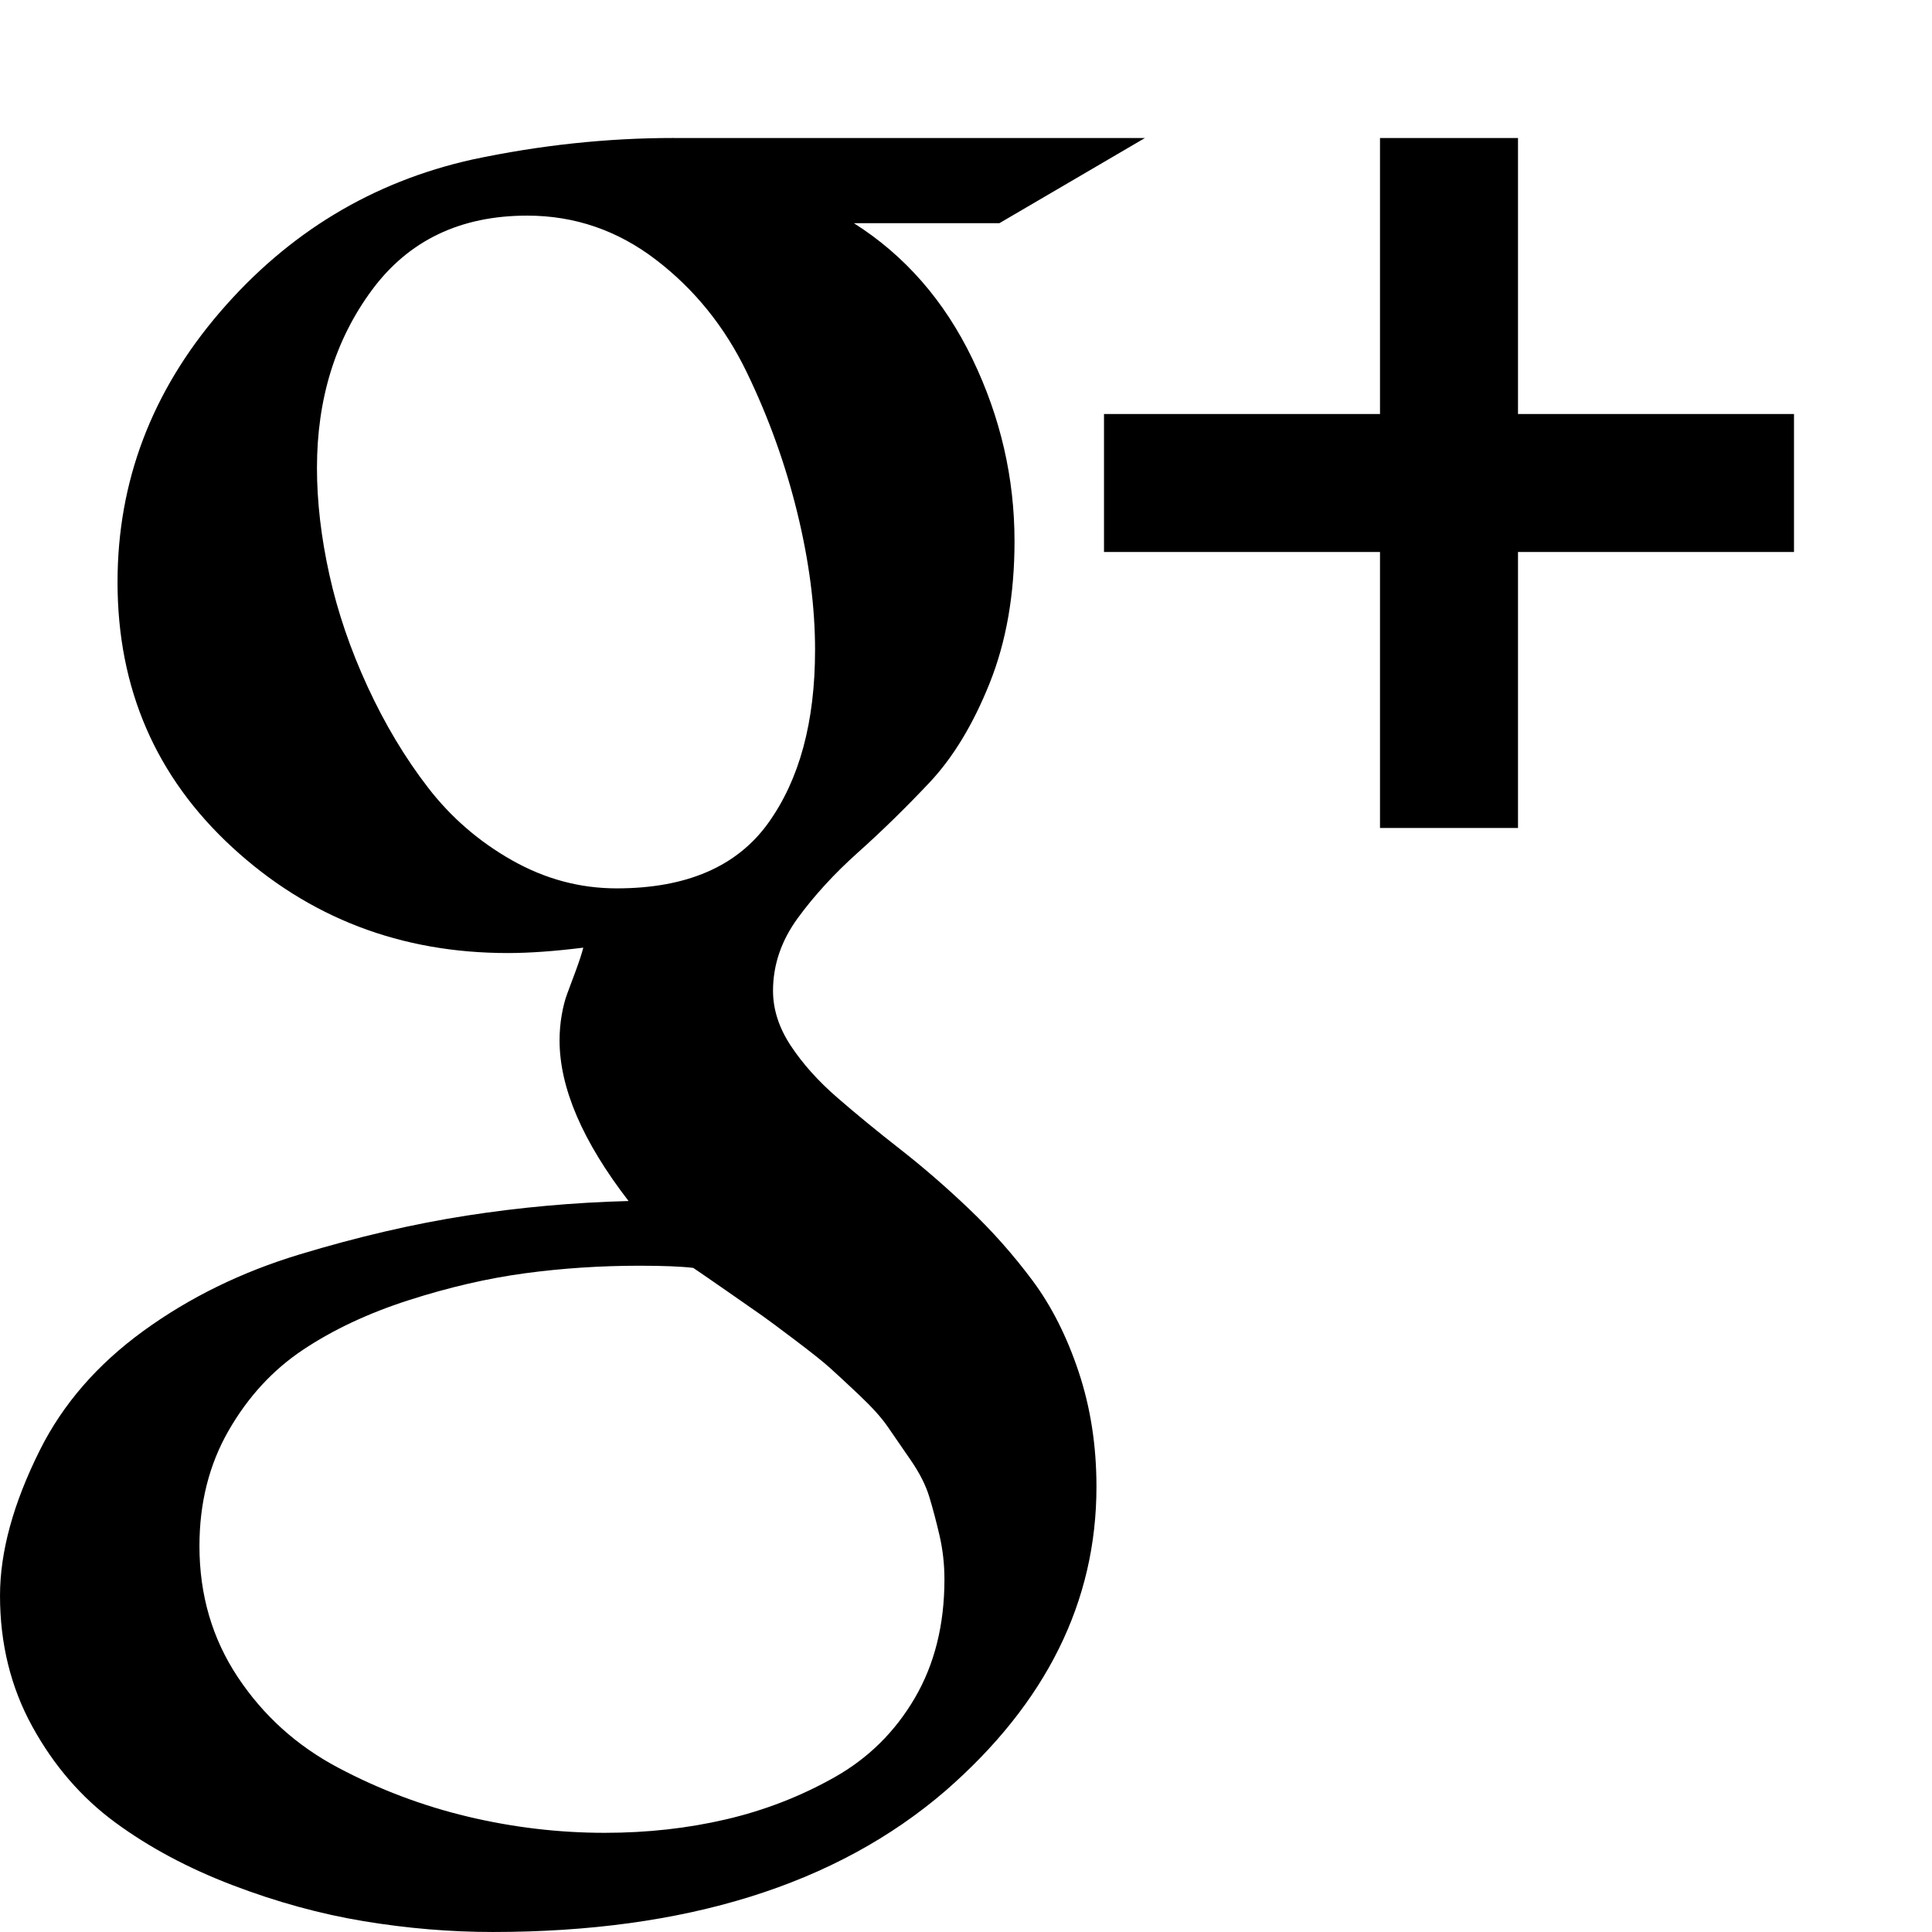 <?xml version="1.0" encoding="utf-8"?>
<!DOCTYPE svg PUBLIC "-//W3C//DTD SVG 1.1 Tiny//EN" "http://www.w3.org/Graphics/SVG/1.1/DTD/svg11-tiny.dtd">
<svg version="1.1" baseProfile="tiny" id="Layer_1" xmlns="http://www.w3.org/2000/svg" xmlns:xlink="http://www.w3.org/1999/xlink" x="0px" y="0px" width="16px" height="16px" viewBox="0 0 500 500" xml:space="preserve">
	<path d="M244.419 408.761q0-5.859-1.255-11.3t-2.651-10.044-4.883-9.626-5.859-8.51-7.394-8.231-7.673-7.115-8.929-7.115-8.649-6.417-9.208-6.417-8.51-5.859q-4.743-0.558-13.951-0.558-15.067 0-29.576 1.953t-30.134 6.976-27.344 12.835-19.252 20.926-7.534 29.855q0 18.973 9.905 33.901t25.949 23.438 33.622 12.695 35.435 4.185q16.462 0 31.39-3.488t28.042-10.882 20.787-20.508 7.673-30.692zM210.938 168.248q0-16.741-4.604-35.575t-13.114-36.412-23.438-29.018-33.343-11.44q-25.949 0-40.179 19.252t-14.23 46.038q0 13.114 3.208 27.623t9.905 29.018 15.625 26.088 21.763 18.833 27.065 7.254q27.065 0 39.202-16.88t12.137-44.782zM174.386 35.714h121.931l-37.667 22.042h-37.667q19.81 12.556 30.692 35.156t10.882 47.154q0 20.647-6.417 36.691t-15.625 25.809-18.415 17.997-15.625 17.020-6.417 18.833q0 7.254 4.604 14.23t11.998 13.393 16.323 13.393 17.857 15.485 16.323 18.415 11.998 23.716 4.604 29.715q0 44.643-39.062 78.683-42.411 36.551-117.188 36.551-16.462 0-33.343-2.79t-34.040-9.347-30.273-16.183-21.484-24.833-8.371-33.901q0-17.020 10.324-37.667 8.929-17.857 26.786-30.832t40.458-19.81 43.248-10.044 41.853-3.767q-17.857-23.159-17.857-41.574 0-3.348 0.558-6.557t1.395-5.441 2.232-5.999 1.953-5.999q-11.161 1.395-19.531 1.395-41.574 0-71.289-27.344t-29.715-68.638q0-39.063 26.507-69.894t65.29-39.481q26.228-5.581 52.176-5.581zM464.286 107.143v35.714h-71.429v71.429h-35.714v-71.429h-71.429v-35.714h71.429v-71.429h35.714v71.429h71.429z" fill="#000000" />
</svg>
